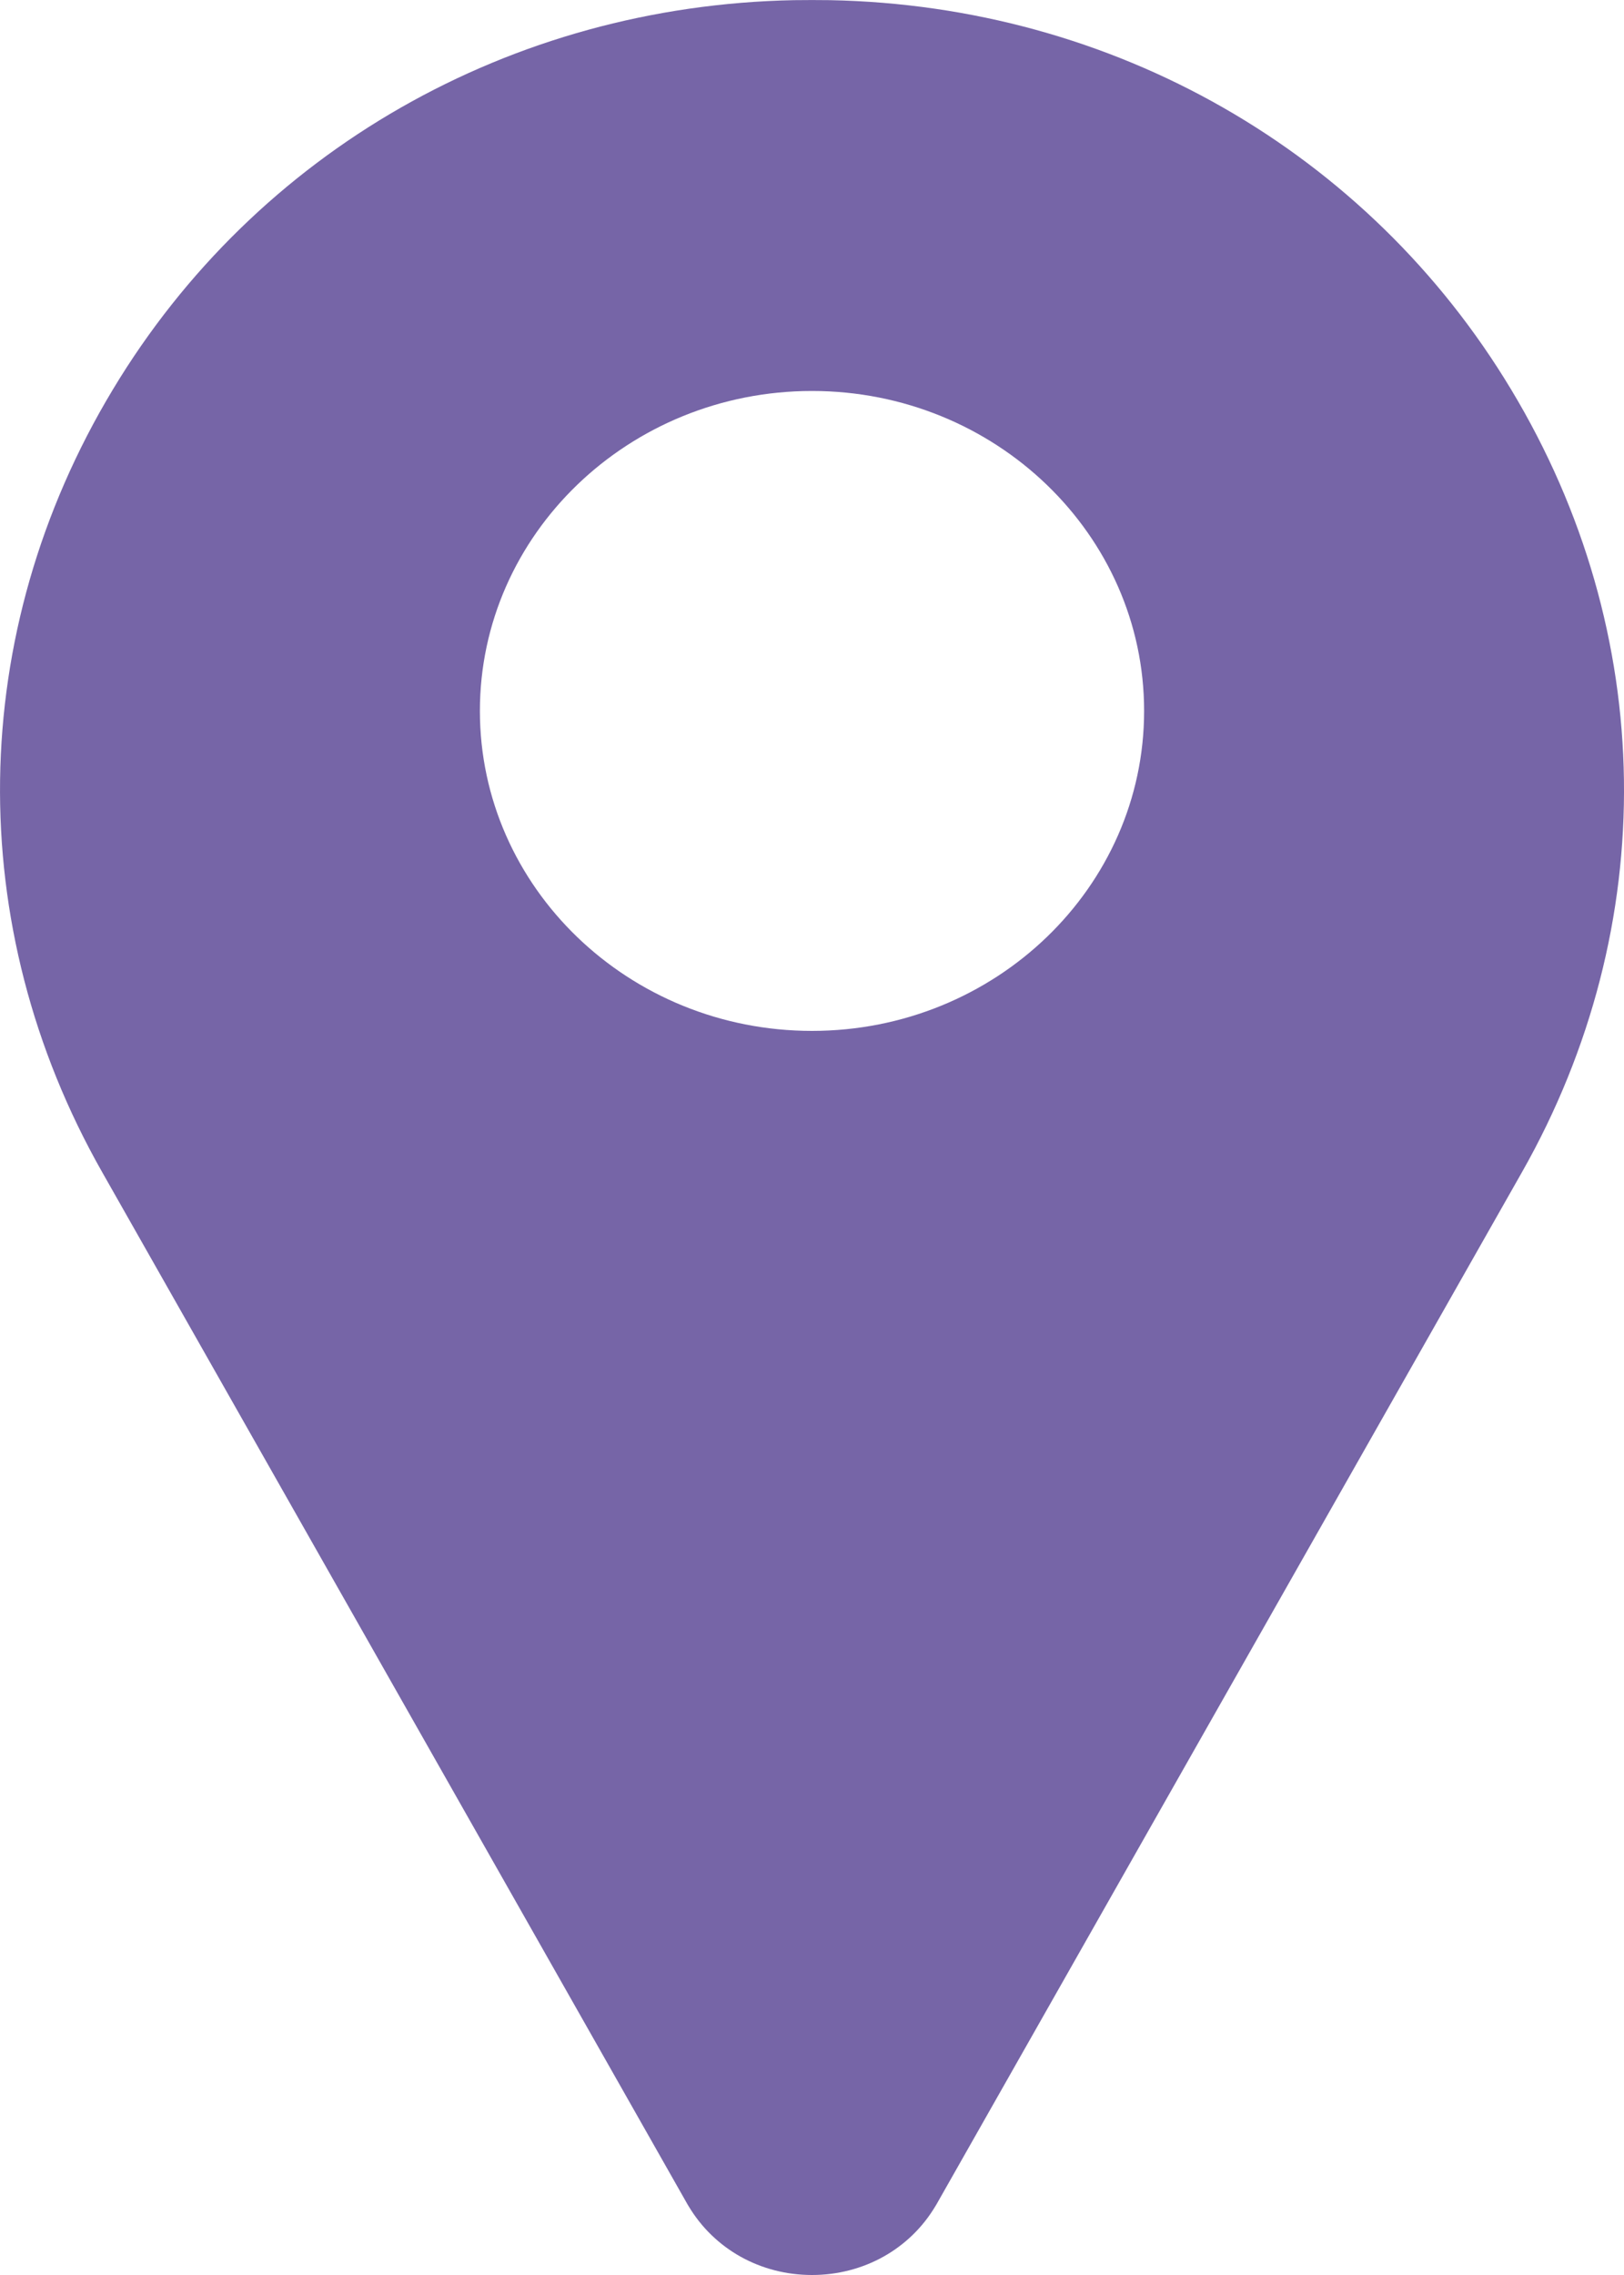 <svg width="10" height="14" viewBox="0 0 10 14" fill="none" xmlns="http://www.w3.org/2000/svg">
<path d="M9.305 2.397C8.423 0.931 6.855 0.035 5.112 0.001C5.037 -0 4.963 -0 4.888 0.001C3.145 0.035 1.577 0.931 0.695 2.397C-0.208 3.896 -0.232 5.697 0.629 7.213L4.235 13.568C4.236 13.57 4.238 13.573 4.24 13.576C4.398 13.841 4.683 14 5 14C5.317 14 5.602 13.841 5.76 13.576C5.762 13.573 5.764 13.57 5.765 13.568L9.372 7.213C10.232 5.697 10.208 3.896 9.305 2.397ZM5 6.344C3.872 6.344 2.955 5.461 2.955 4.375C2.955 3.289 3.872 2.406 5 2.406C6.128 2.406 7.045 3.289 7.045 4.375C7.045 5.461 6.128 6.344 5 6.344Z" fill="#7665A7"/>
</svg>
